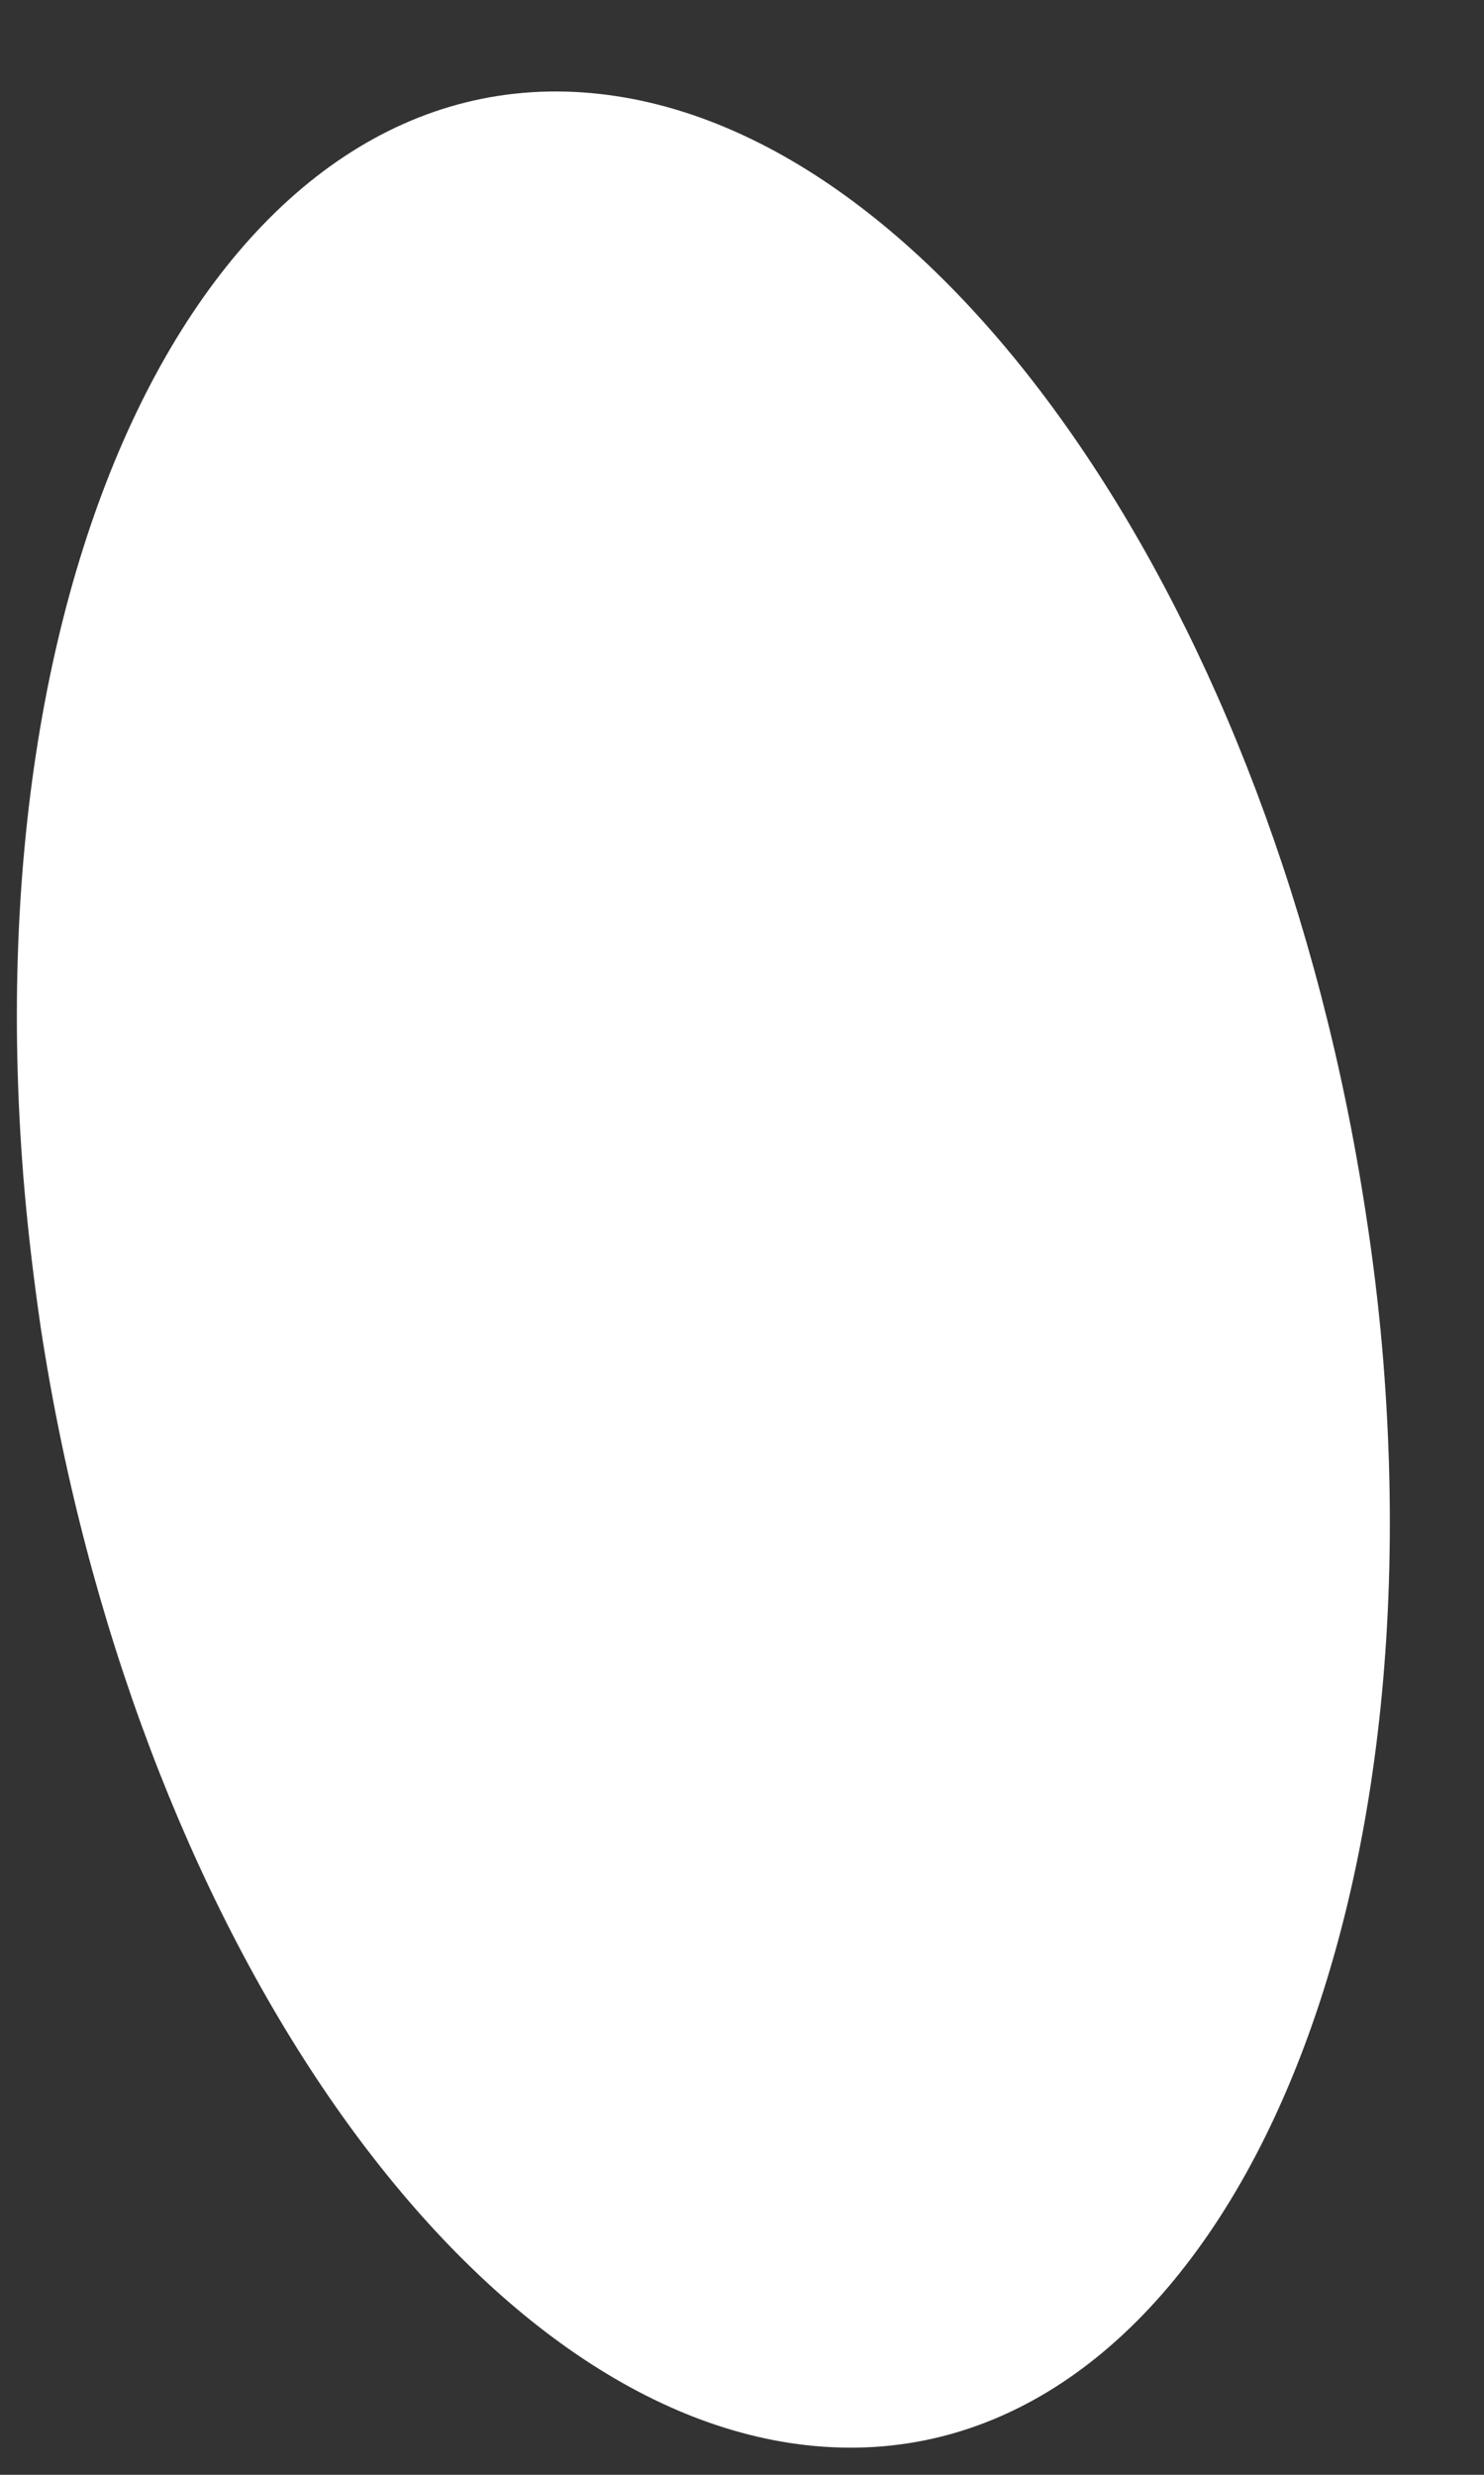 ﻿<?xml version="1.0" encoding="utf-8"?>
<svg version="1.1" xmlns:xlink="http://www.w3.org/1999/xlink" width="3px" height="5px" xmlns="http://www.w3.org/2000/svg">
  <rect width="100%" height="100%" fill="#333333" stroke="none"/>
  <g transform="matrix(1 0 0 1 -207 -2339 )">
    <path d="M 0.05 2.41  C 0.058 2.5  0.069 2.59  0.082 2.68  C 0.266 3.889  0.932 4.861  1.629 4.94  C 2.387 5.026  2.908 4.033  2.794 2.721  C 2.786 2.631  2.775 2.541  2.761 2.451  C 2.577 1.242  1.912 0.269  1.214 0.19  C 0.456 0.104  -0.065 1.098  0.05 2.41  Z " fill-rule="nonzero" fill="#ffffff" stroke="none" transform="matrix(1 0 0 1 207 2339 )" />
  </g>
</svg>
